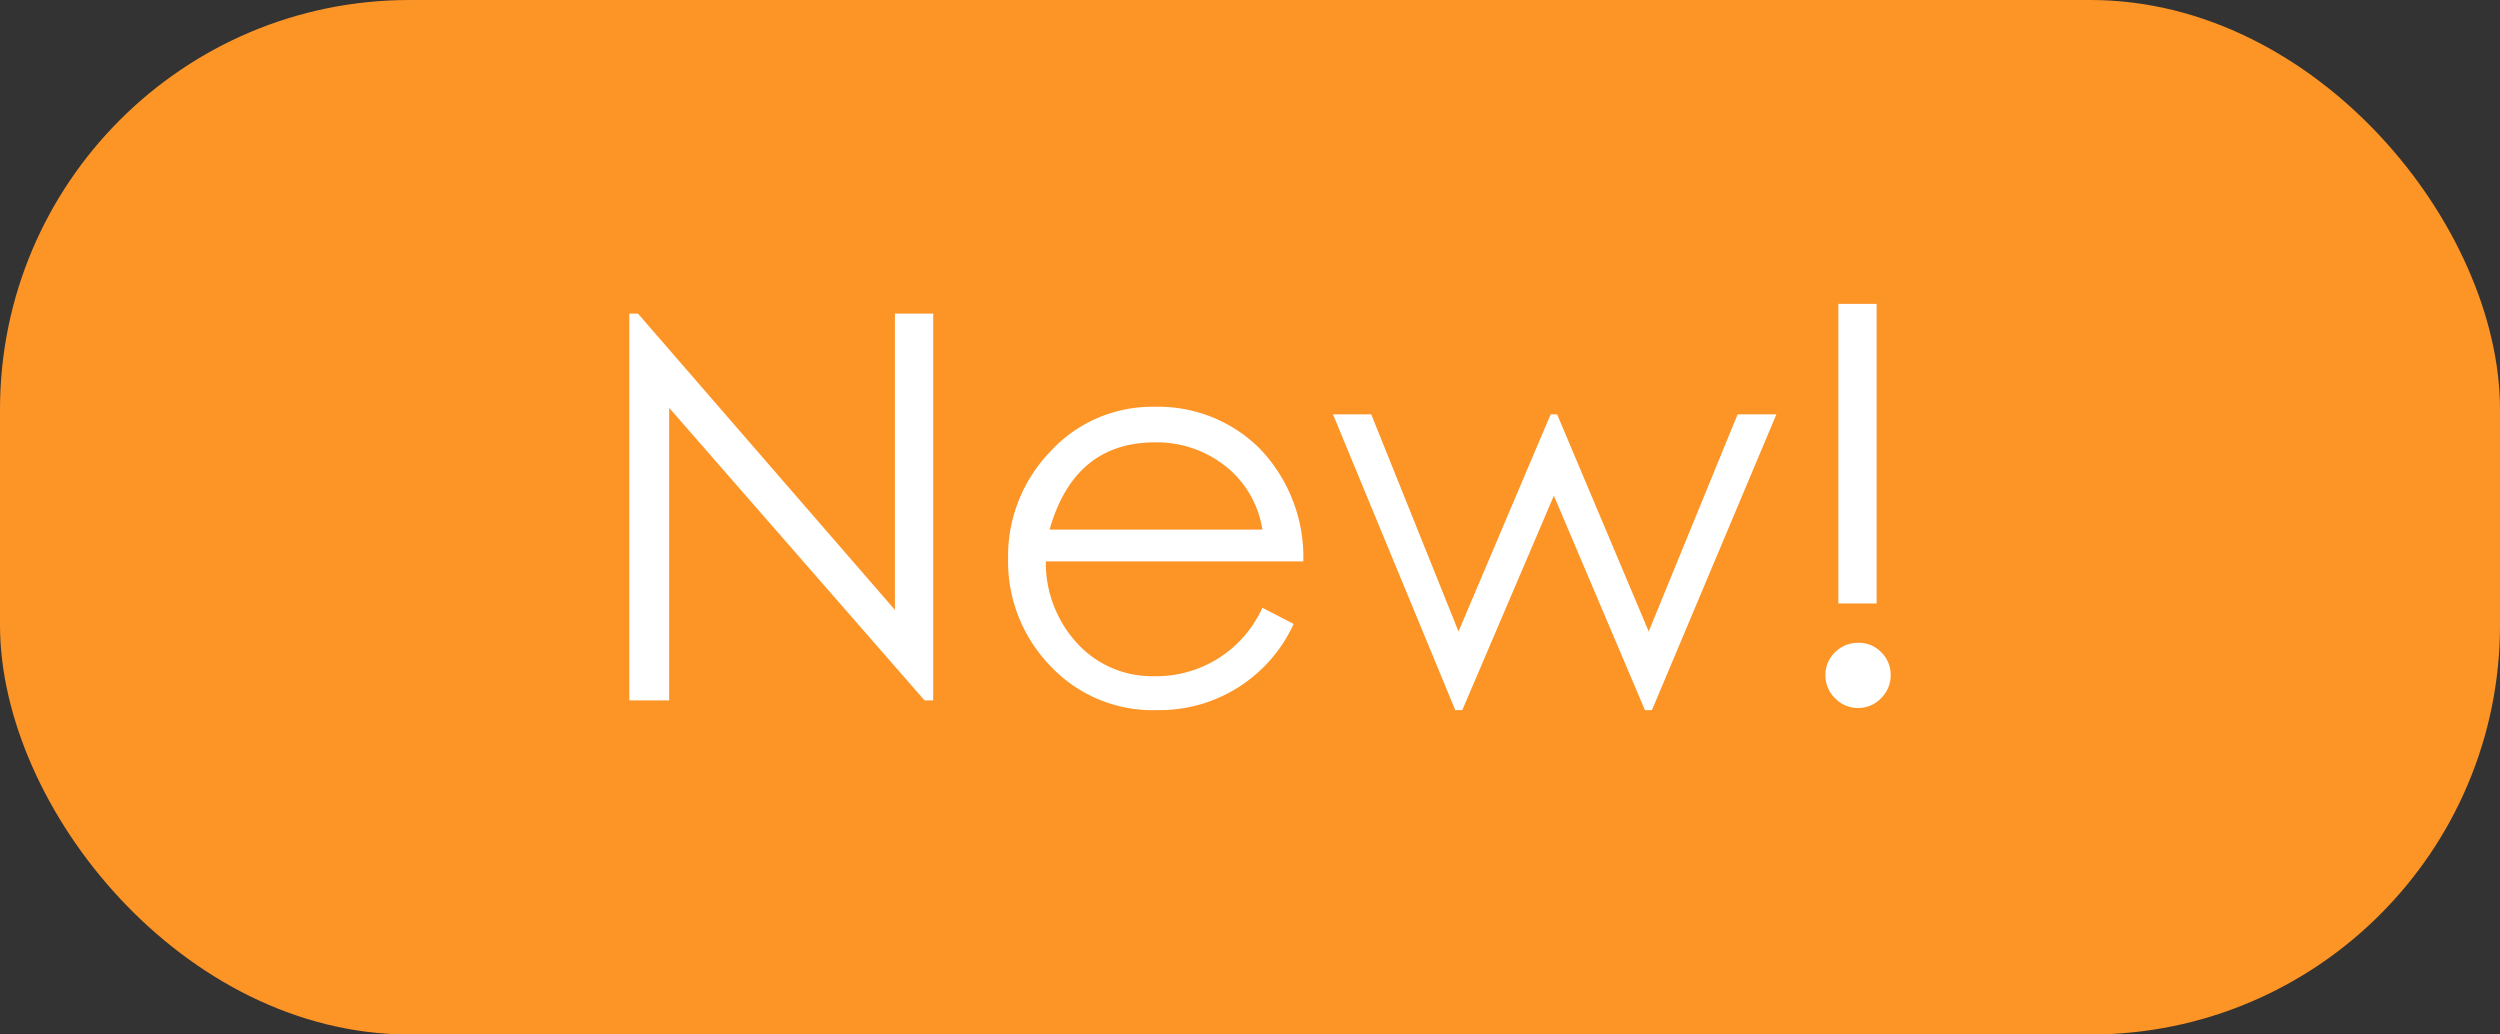 <svg xmlns="http://www.w3.org/2000/svg" width="116" height="48" viewBox="0 0 116 48">
  <rect x="0" y="0" width="116" height="48" fill="#333333" stroke="none"/>
  <g id="Group_49" data-name="Group 49" transform="translate(-828 -421)">
    <g id="Group_48" data-name="Group 48">
      <g id="search_bar" data-name="search bar" transform="translate(828 421.297)">
        <rect id="Rectangle_16" data-name="Rectangle 16" width="116" height="48" rx="19" transform="translate(0 -0.297)" fill="#fd9426"/>
      </g>
    </g>
    <path id="Path_49" data-name="Path 49" d="M2.2-1.5V-19.45h.4L14.525-5.7V-19.45H16.3V-1.5h-.4L4.05-15.075V-1.5ZM31.575-5.8l1.45.75a6.846,6.846,0,0,1-6.35,4,6.517,6.517,0,0,1-4.95-2.062,6.966,6.966,0,0,1-1.95-4.963,6.985,6.985,0,0,1,1.962-4.975,6.409,6.409,0,0,1,4.85-2.075,6.655,6.655,0,0,1,4.85,1.925,7.261,7.261,0,0,1,2.037,5.25H21.525a5.533,5.533,0,0,0,1.513,3.862,4.708,4.708,0,0,0,3.488,1.463A5.4,5.4,0,0,0,31.575-5.8Zm0-3.625a4.664,4.664,0,0,0-1.75-2.975A5.15,5.15,0,0,0,26.6-13.475q-3.75,0-4.9,4.05Zm3.275-5.35h1.775L40.675-4.7,44.95-14.775h.3L49.5-4.7l4.125-10.075h1.8L49.65-1.05h-.325L45.1-11,40.85-1.05h-.325ZM60.075-19.9V-6H58.3V-19.9ZM57.7-2.675a1.427,1.427,0,0,1,.45-1.062,1.488,1.488,0,0,1,1.075-.437,1.447,1.447,0,0,1,1.063.437,1.447,1.447,0,0,1,.438,1.063,1.467,1.467,0,0,1-.45,1.075,1.453,1.453,0,0,1-1.062.45A1.453,1.453,0,0,1,58.15-1.6,1.467,1.467,0,0,1,57.7-2.675Z" transform="translate(855 455)" fill="#fff"/>
  </g>
</svg>
